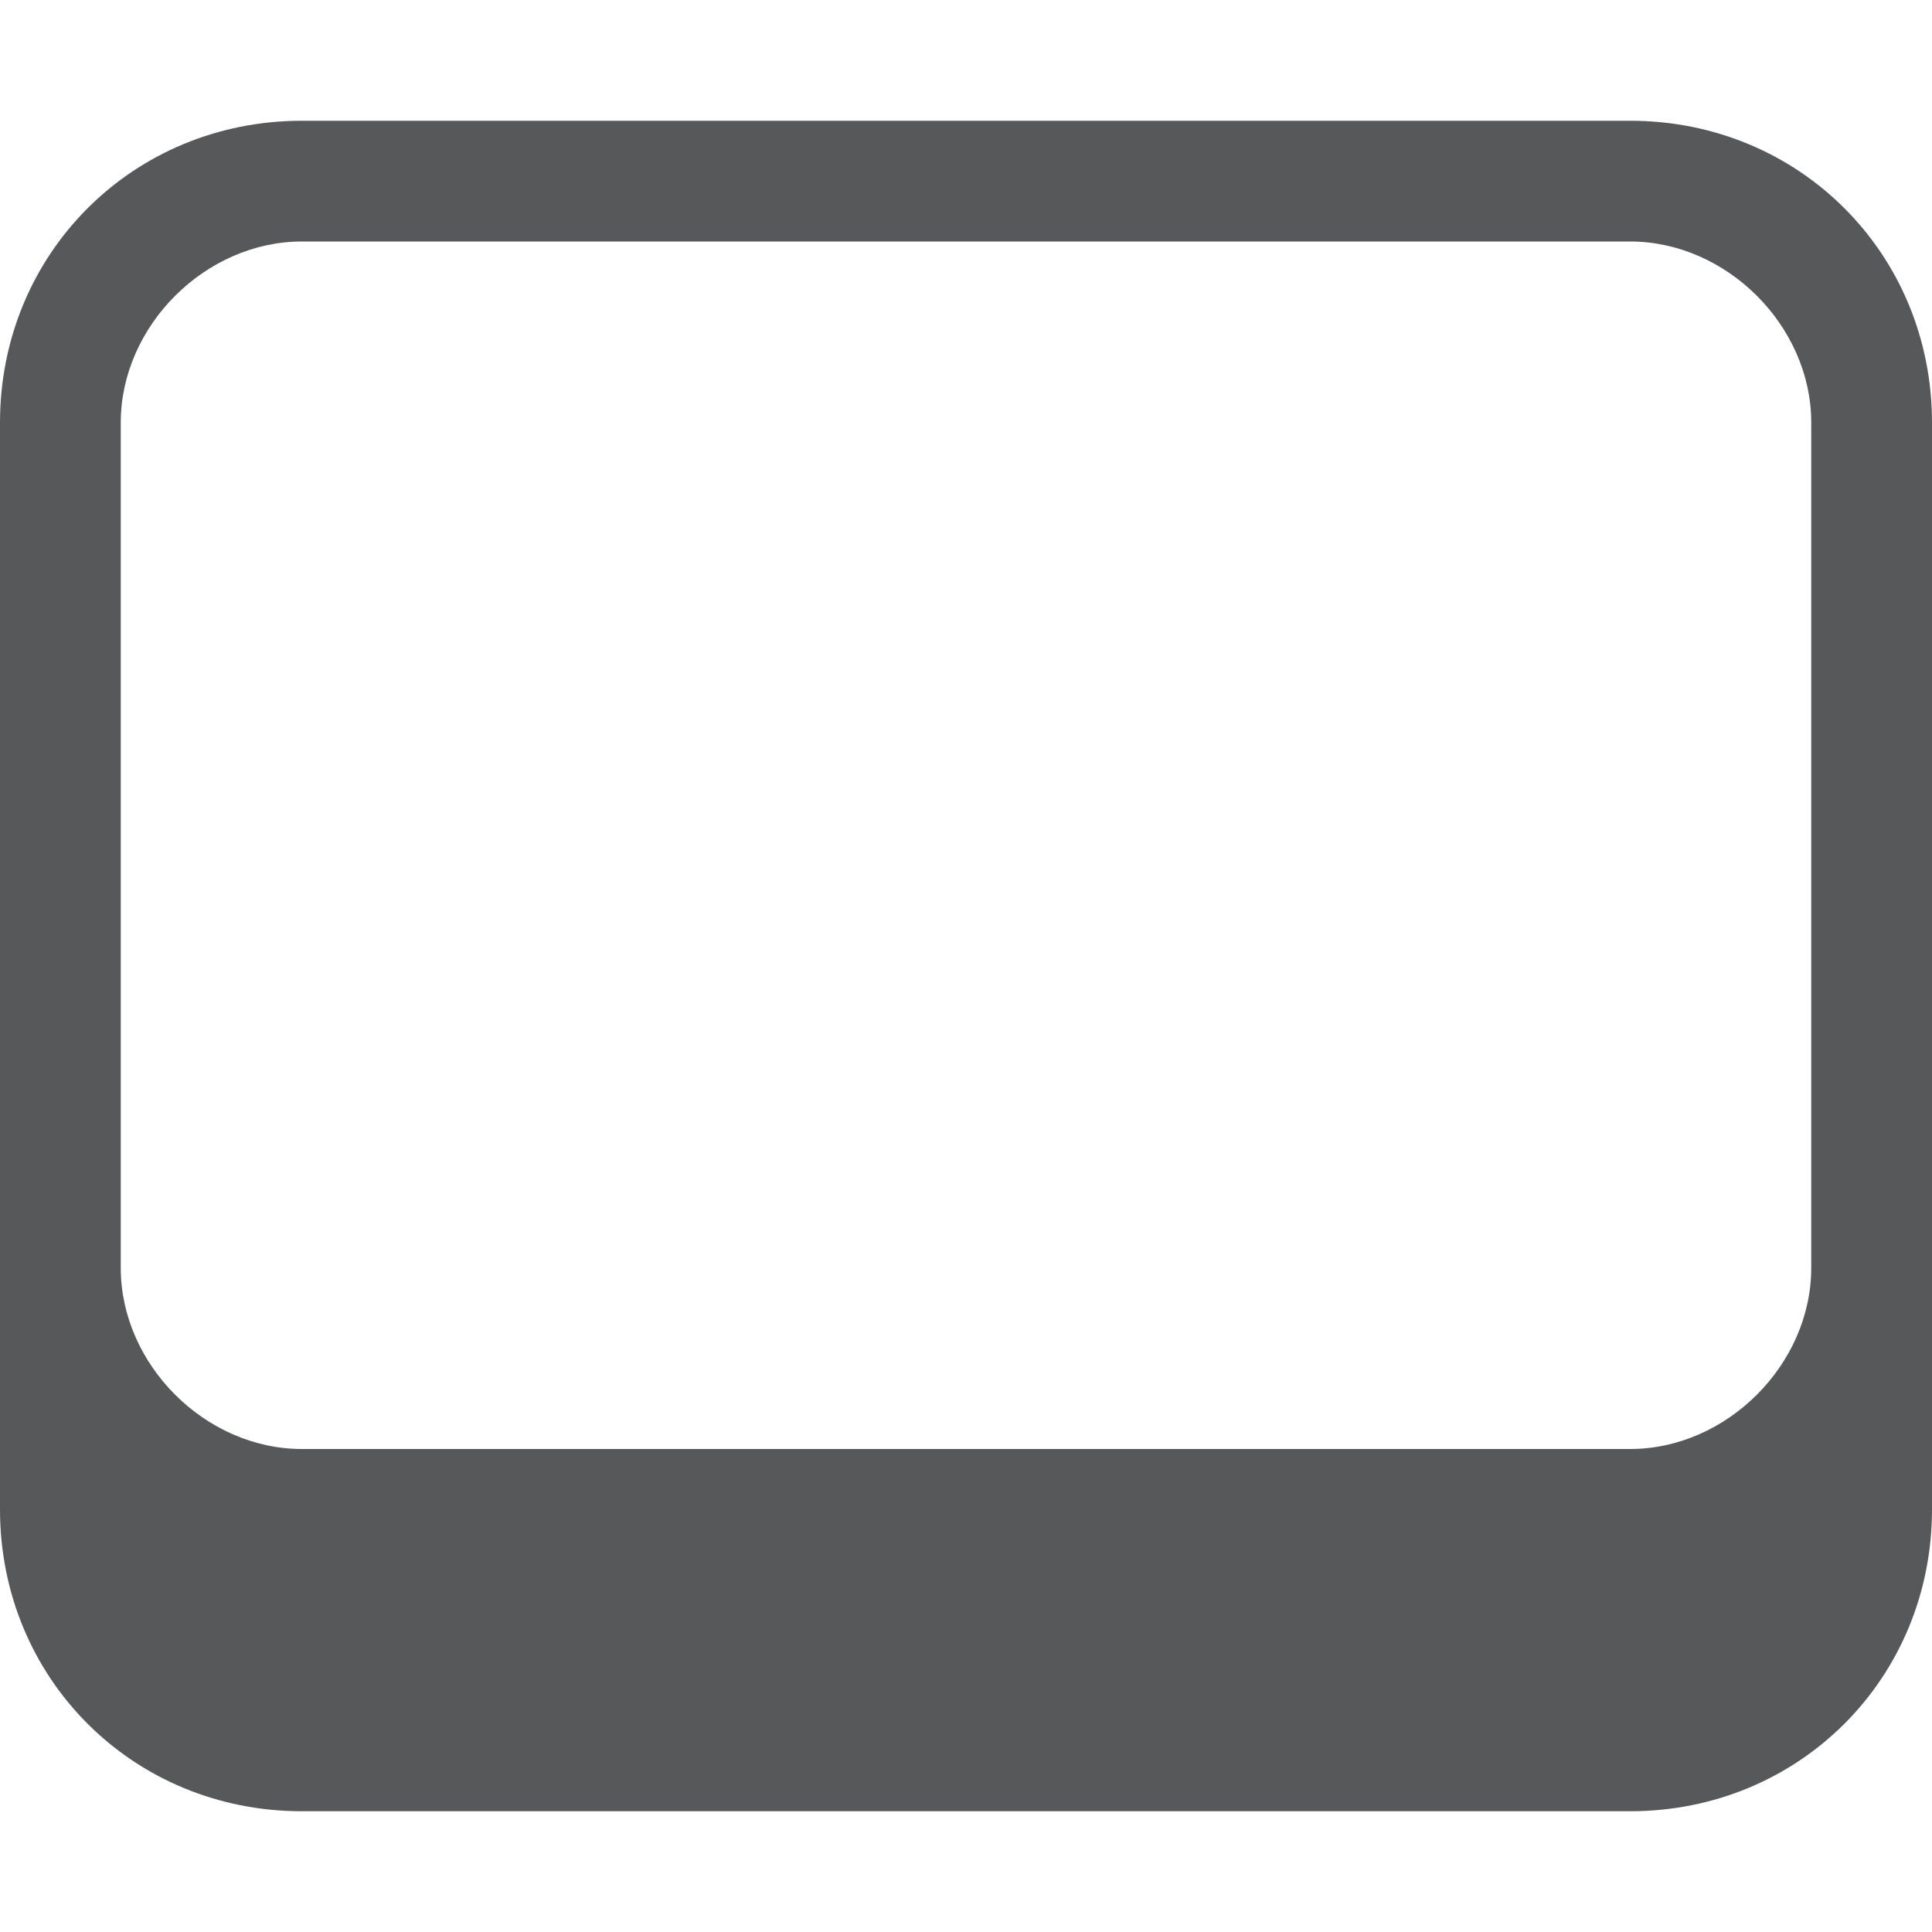 <?xml version="1.0" encoding="utf-8"?>
<!-- Generator: Adobe Illustrator 25.0.0, SVG Export Plug-In . SVG Version: 6.00 Build 0)  -->
<svg version="1.1" id="图层_1" xmlns="http://www.w3.org/2000/svg" xmlns:xlink="http://www.w3.org/1999/xlink" x="0px" y="0px"
	 viewBox="0 0 16 16" style="enable-background:new 0 0 16 16;" xml:space="preserve">
<style type="text/css">
	.st0{opacity:0.75;fill:#1F2022;enable-background:new    ;}
</style>
<path class="st0" d="M13.5,2C14.3,2,15,2.7,15,3.5v7c0,0.8-0.7,1.5-1.5,1.5h-11C1.7,12,1,11.3,1,10.5v-7C1,2.7,1.7,2,2.5,2H13.5
	 M13.5,1h-11C1.1,1,0,2.1,0,3.5v9C0,13.9,1.1,15,2.5,15h11c1.4,0,2.5-1.1,2.5-2.5v-9C16,2.1,14.9,1,13.5,1z"/>
</svg>
